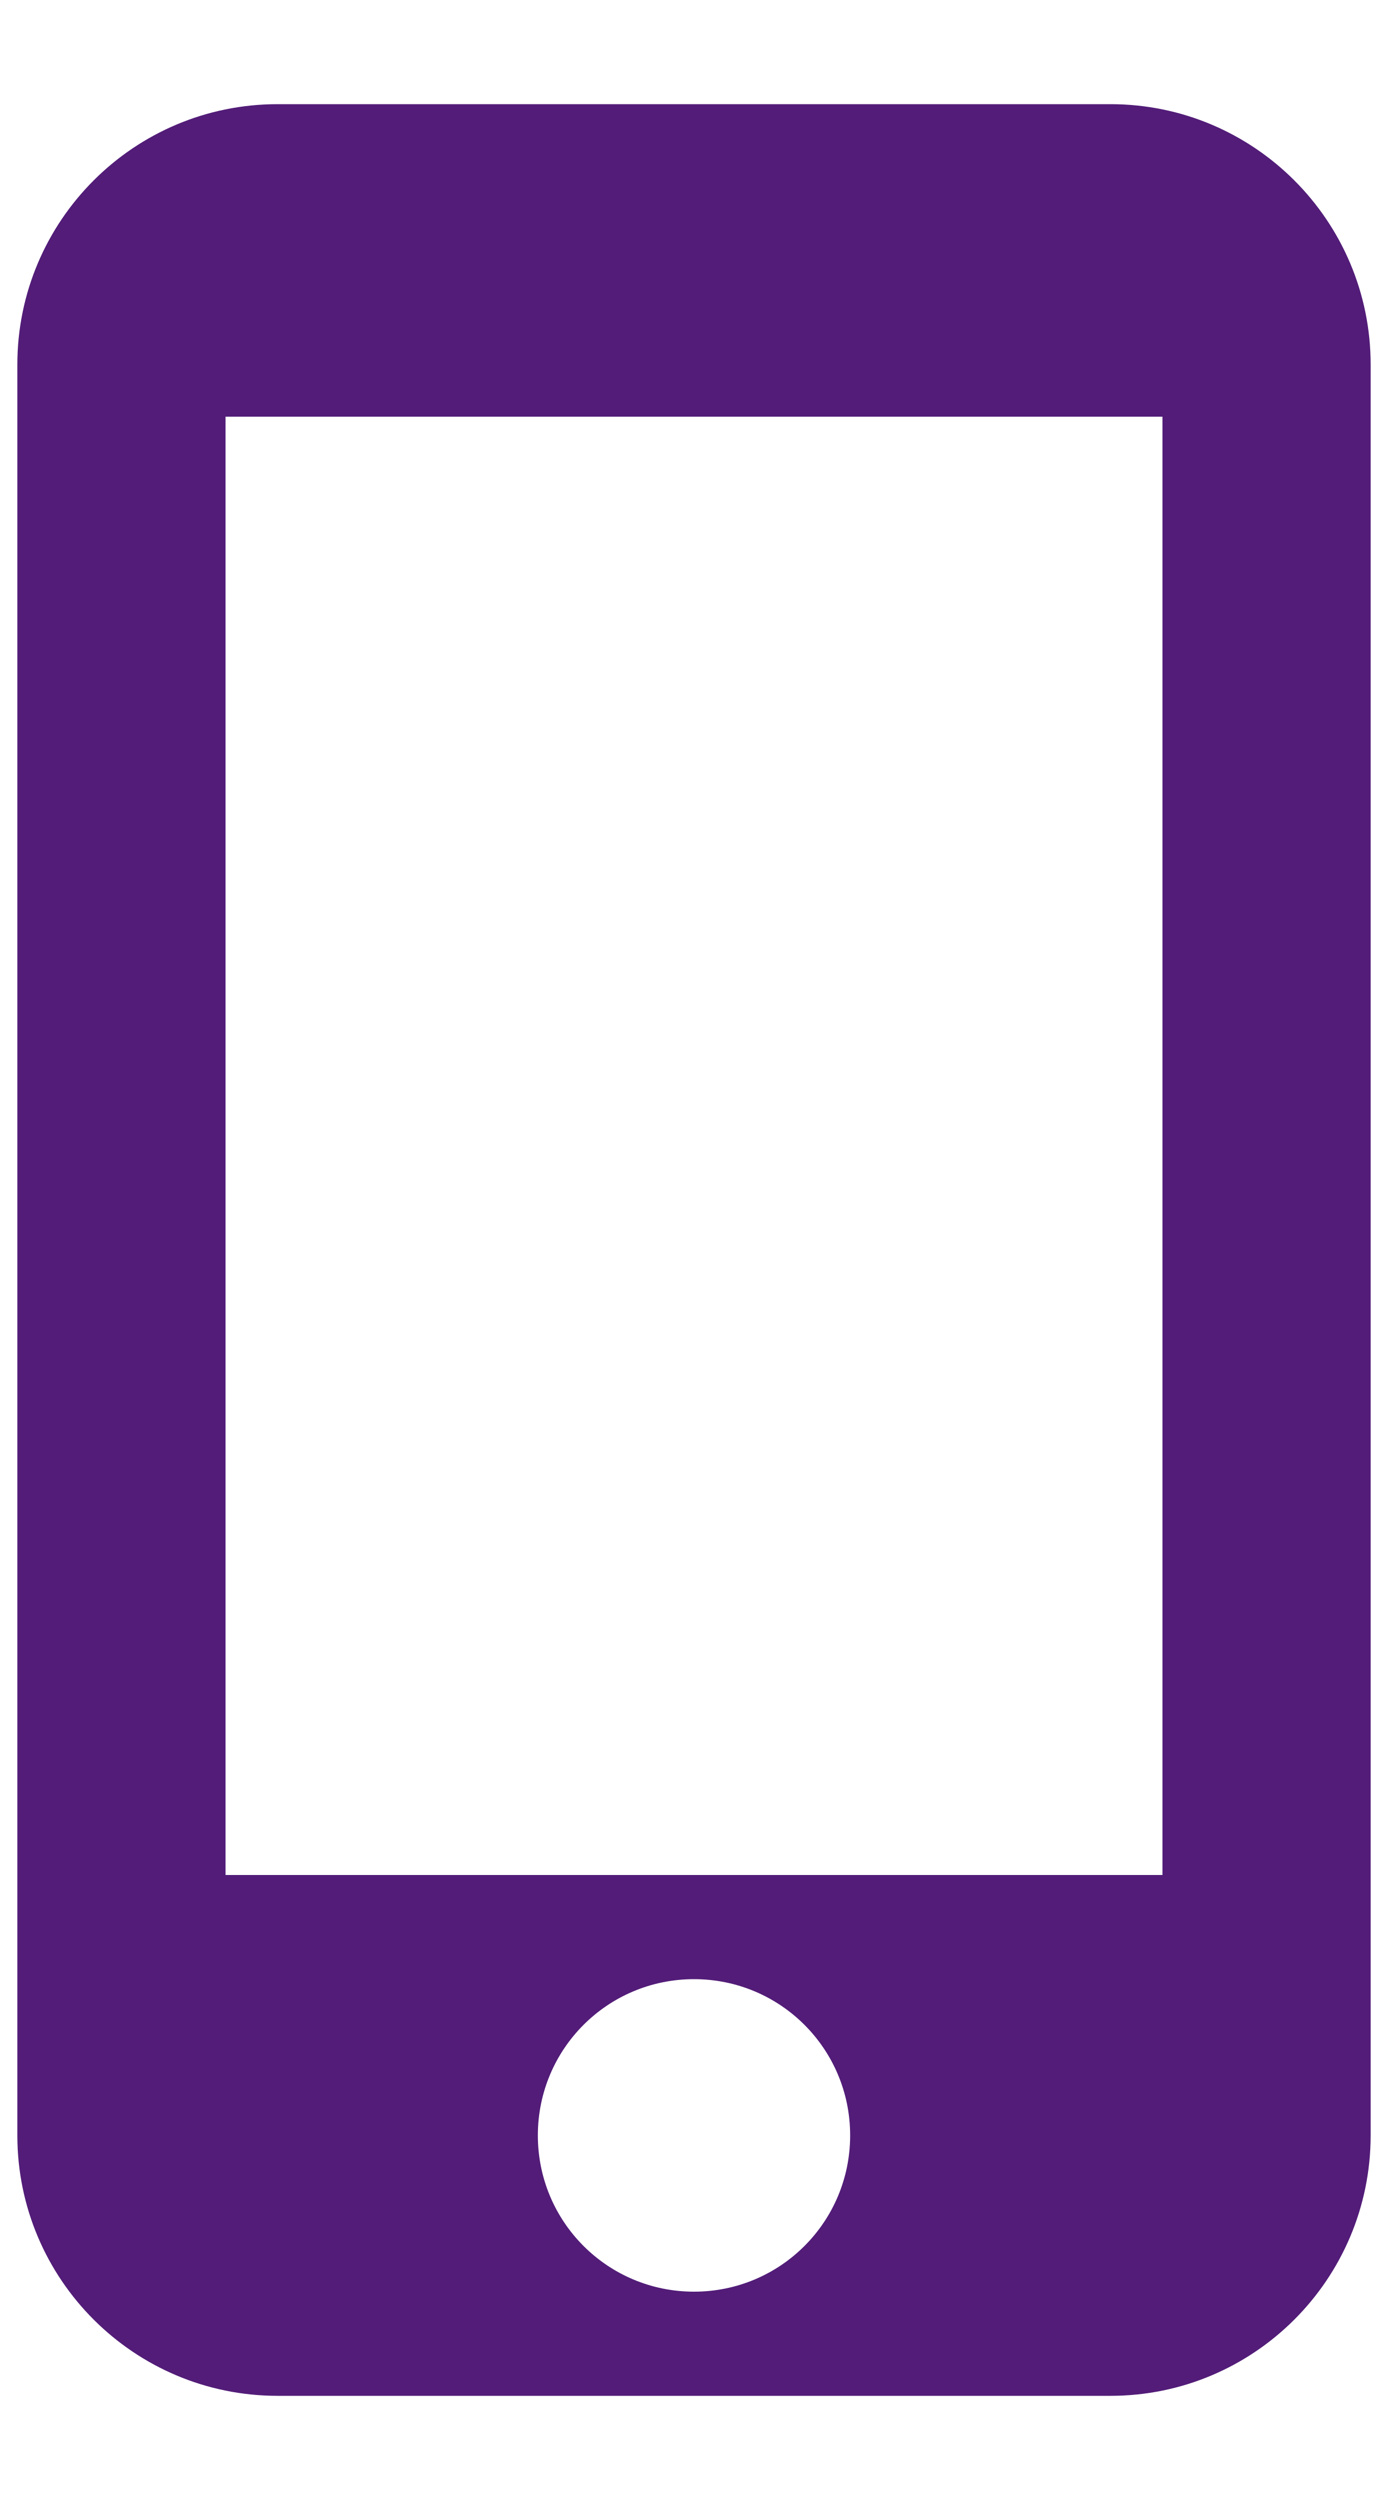 <svg width="10" height="18" viewBox="0 0 10 18" fill="none" xmlns="http://www.w3.org/2000/svg">
<path fill-rule="evenodd" clip-rule="evenodd" d="M8 0.75H2C0.965 0.75 0.125 1.59 0.125 2.625V15.375C0.125 16.41 0.965 17.25 2 17.25H8C9.035 17.25 9.875 16.41 9.875 15.375V2.625C9.875 1.59 9.035 0.75 8 0.75ZM5 16.5C4.378 16.5 3.875 15.998 3.875 15.375C3.875 14.752 4.378 14.25 5 14.25C5.622 14.25 6.125 14.752 6.125 15.375C6.125 15.998 5.622 16.5 5 16.5ZM1.625 13.5H8.375V3H1.625V13.5Z" fill="#521C78"/>
</svg>
